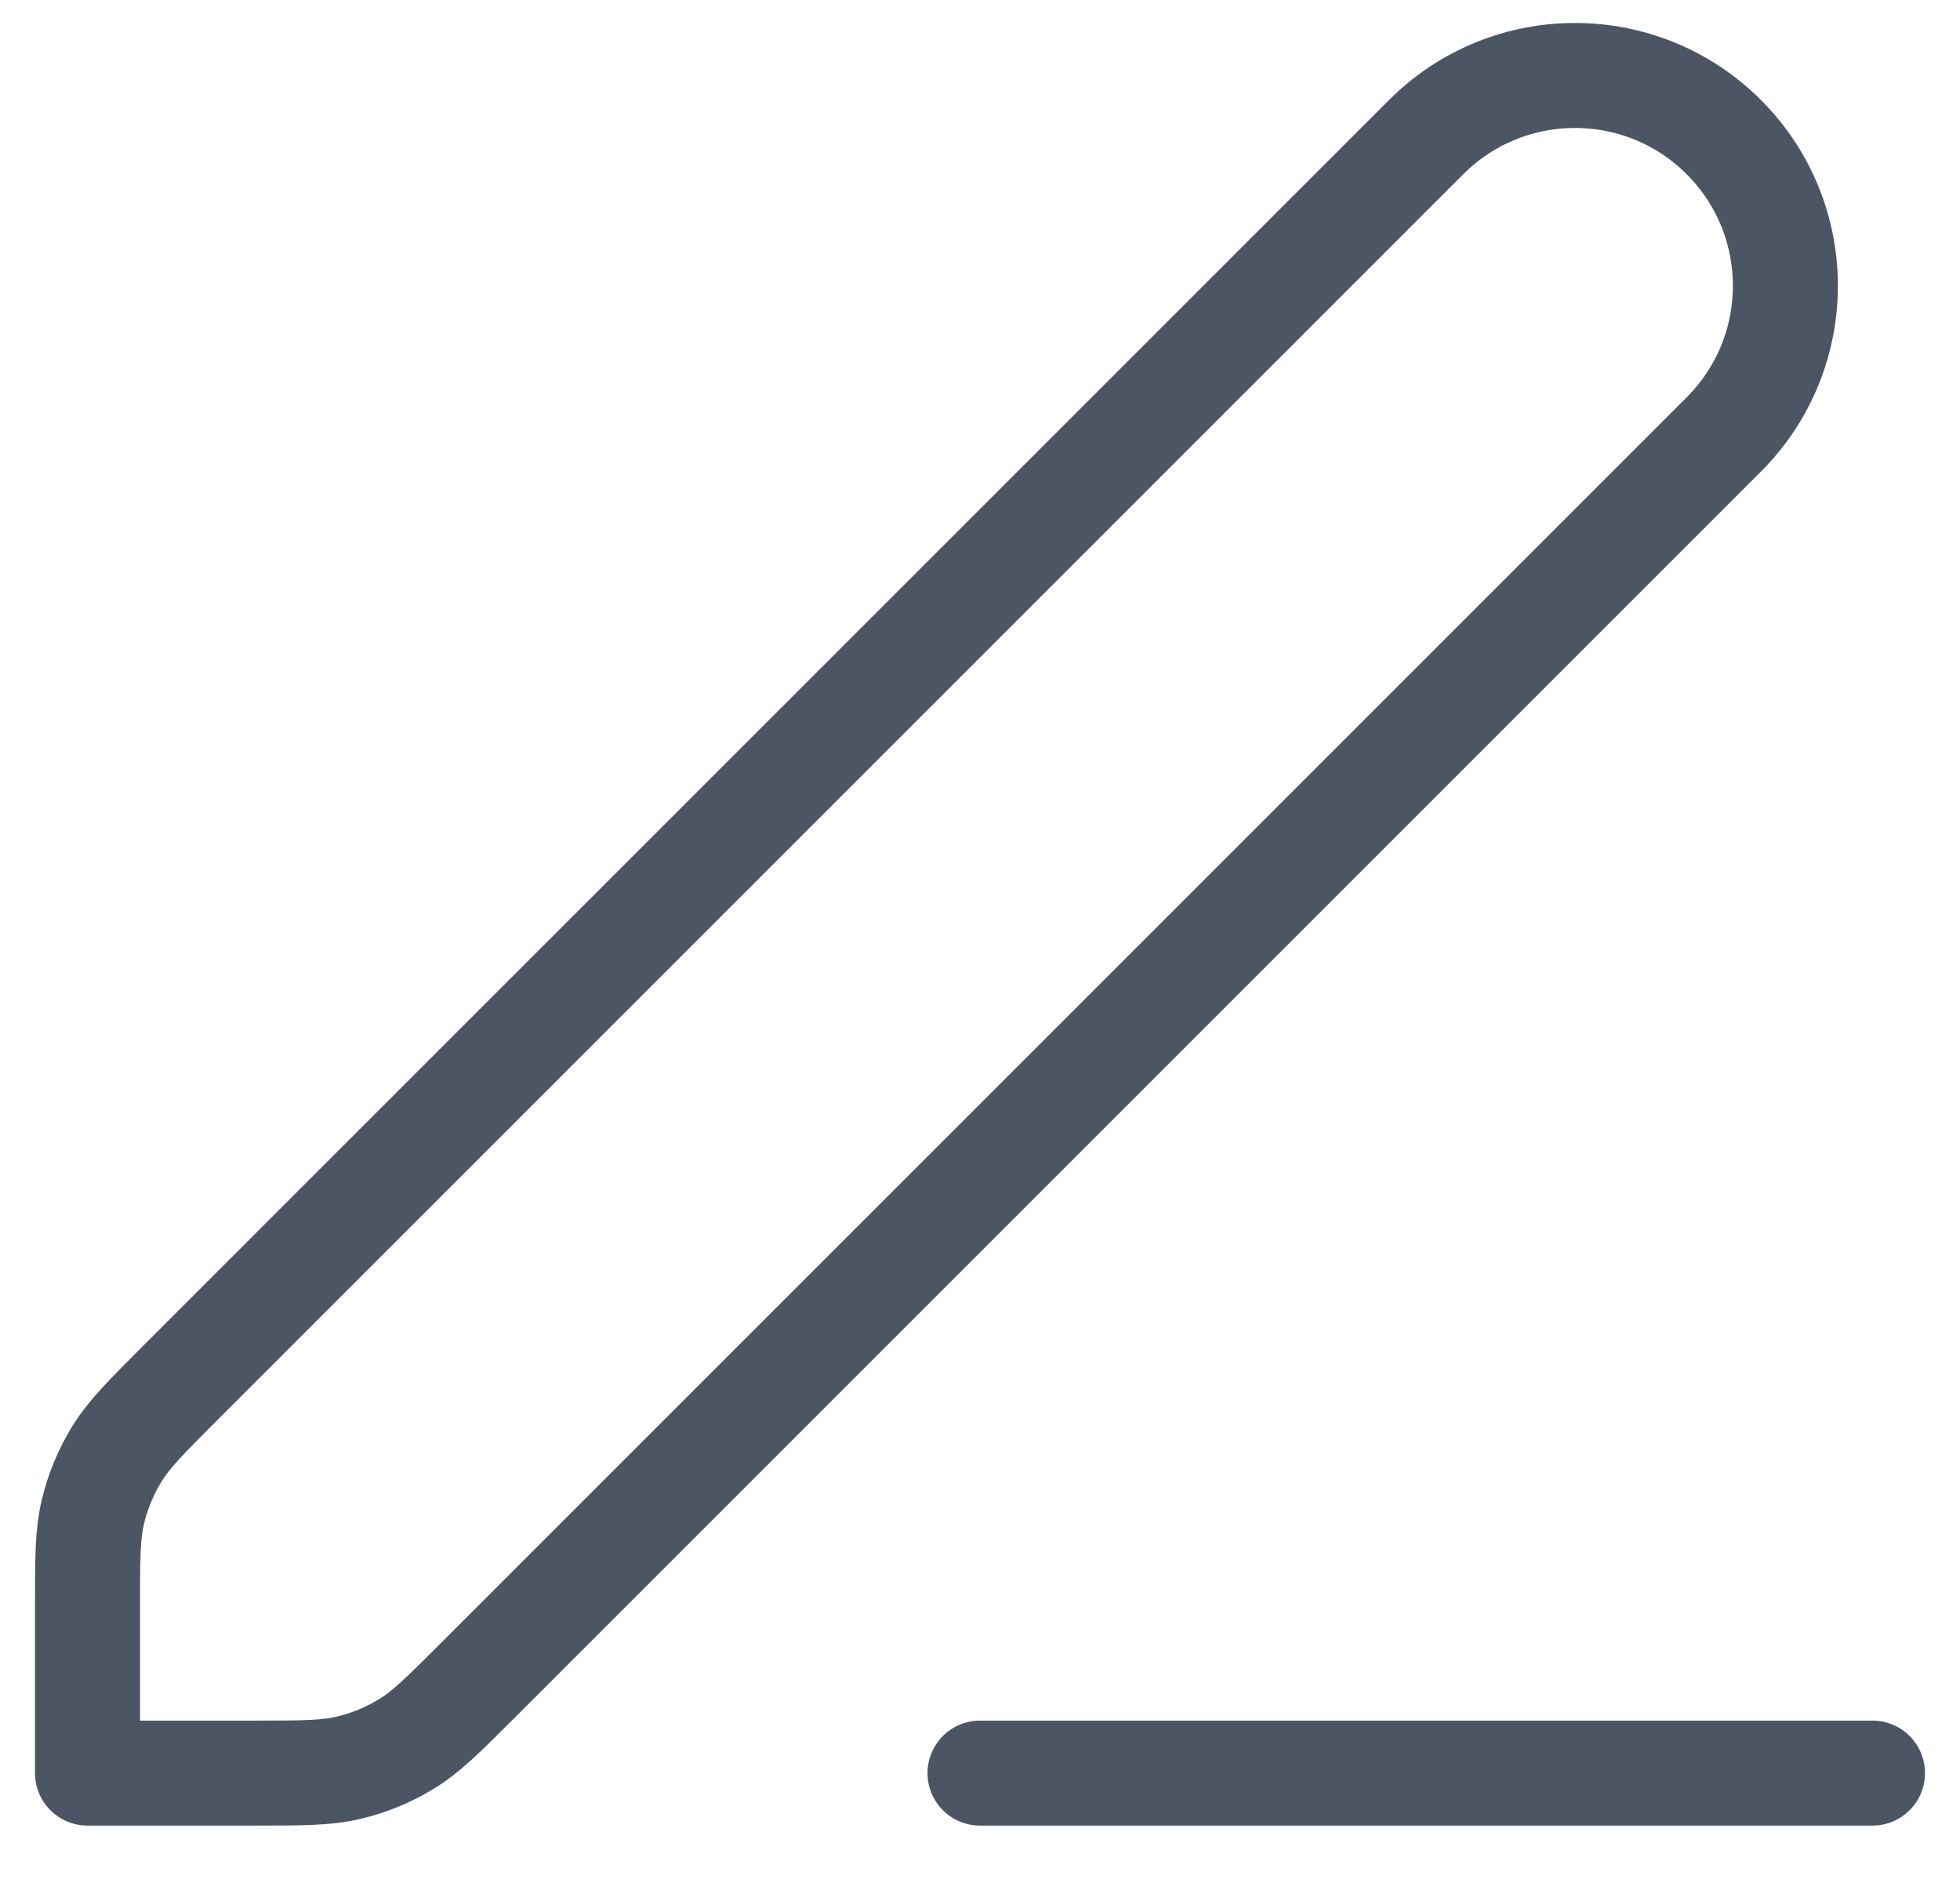 <svg width="28" height="27" viewBox="0 0 28 27" fill="none" xmlns="http://www.w3.org/2000/svg">
<path d="M14 25.333H26.75M1.25 25.333H3.622C4.315 25.333 4.662 25.333 4.988 25.255C5.277 25.186 5.553 25.071 5.807 24.916C6.093 24.741 6.338 24.496 6.828 24.006L24.625 6.208C25.799 5.035 25.799 3.132 24.625 1.958C23.451 0.785 21.549 0.785 20.375 1.958L2.578 19.756C2.088 20.246 1.843 20.491 1.668 20.776C1.512 21.03 1.398 21.306 1.328 21.596C1.25 21.922 1.25 22.268 1.25 22.961V25.333Z" stroke="#4B5563" stroke-width="1.5" stroke-linecap="round" stroke-linejoin="round"/>
</svg>
